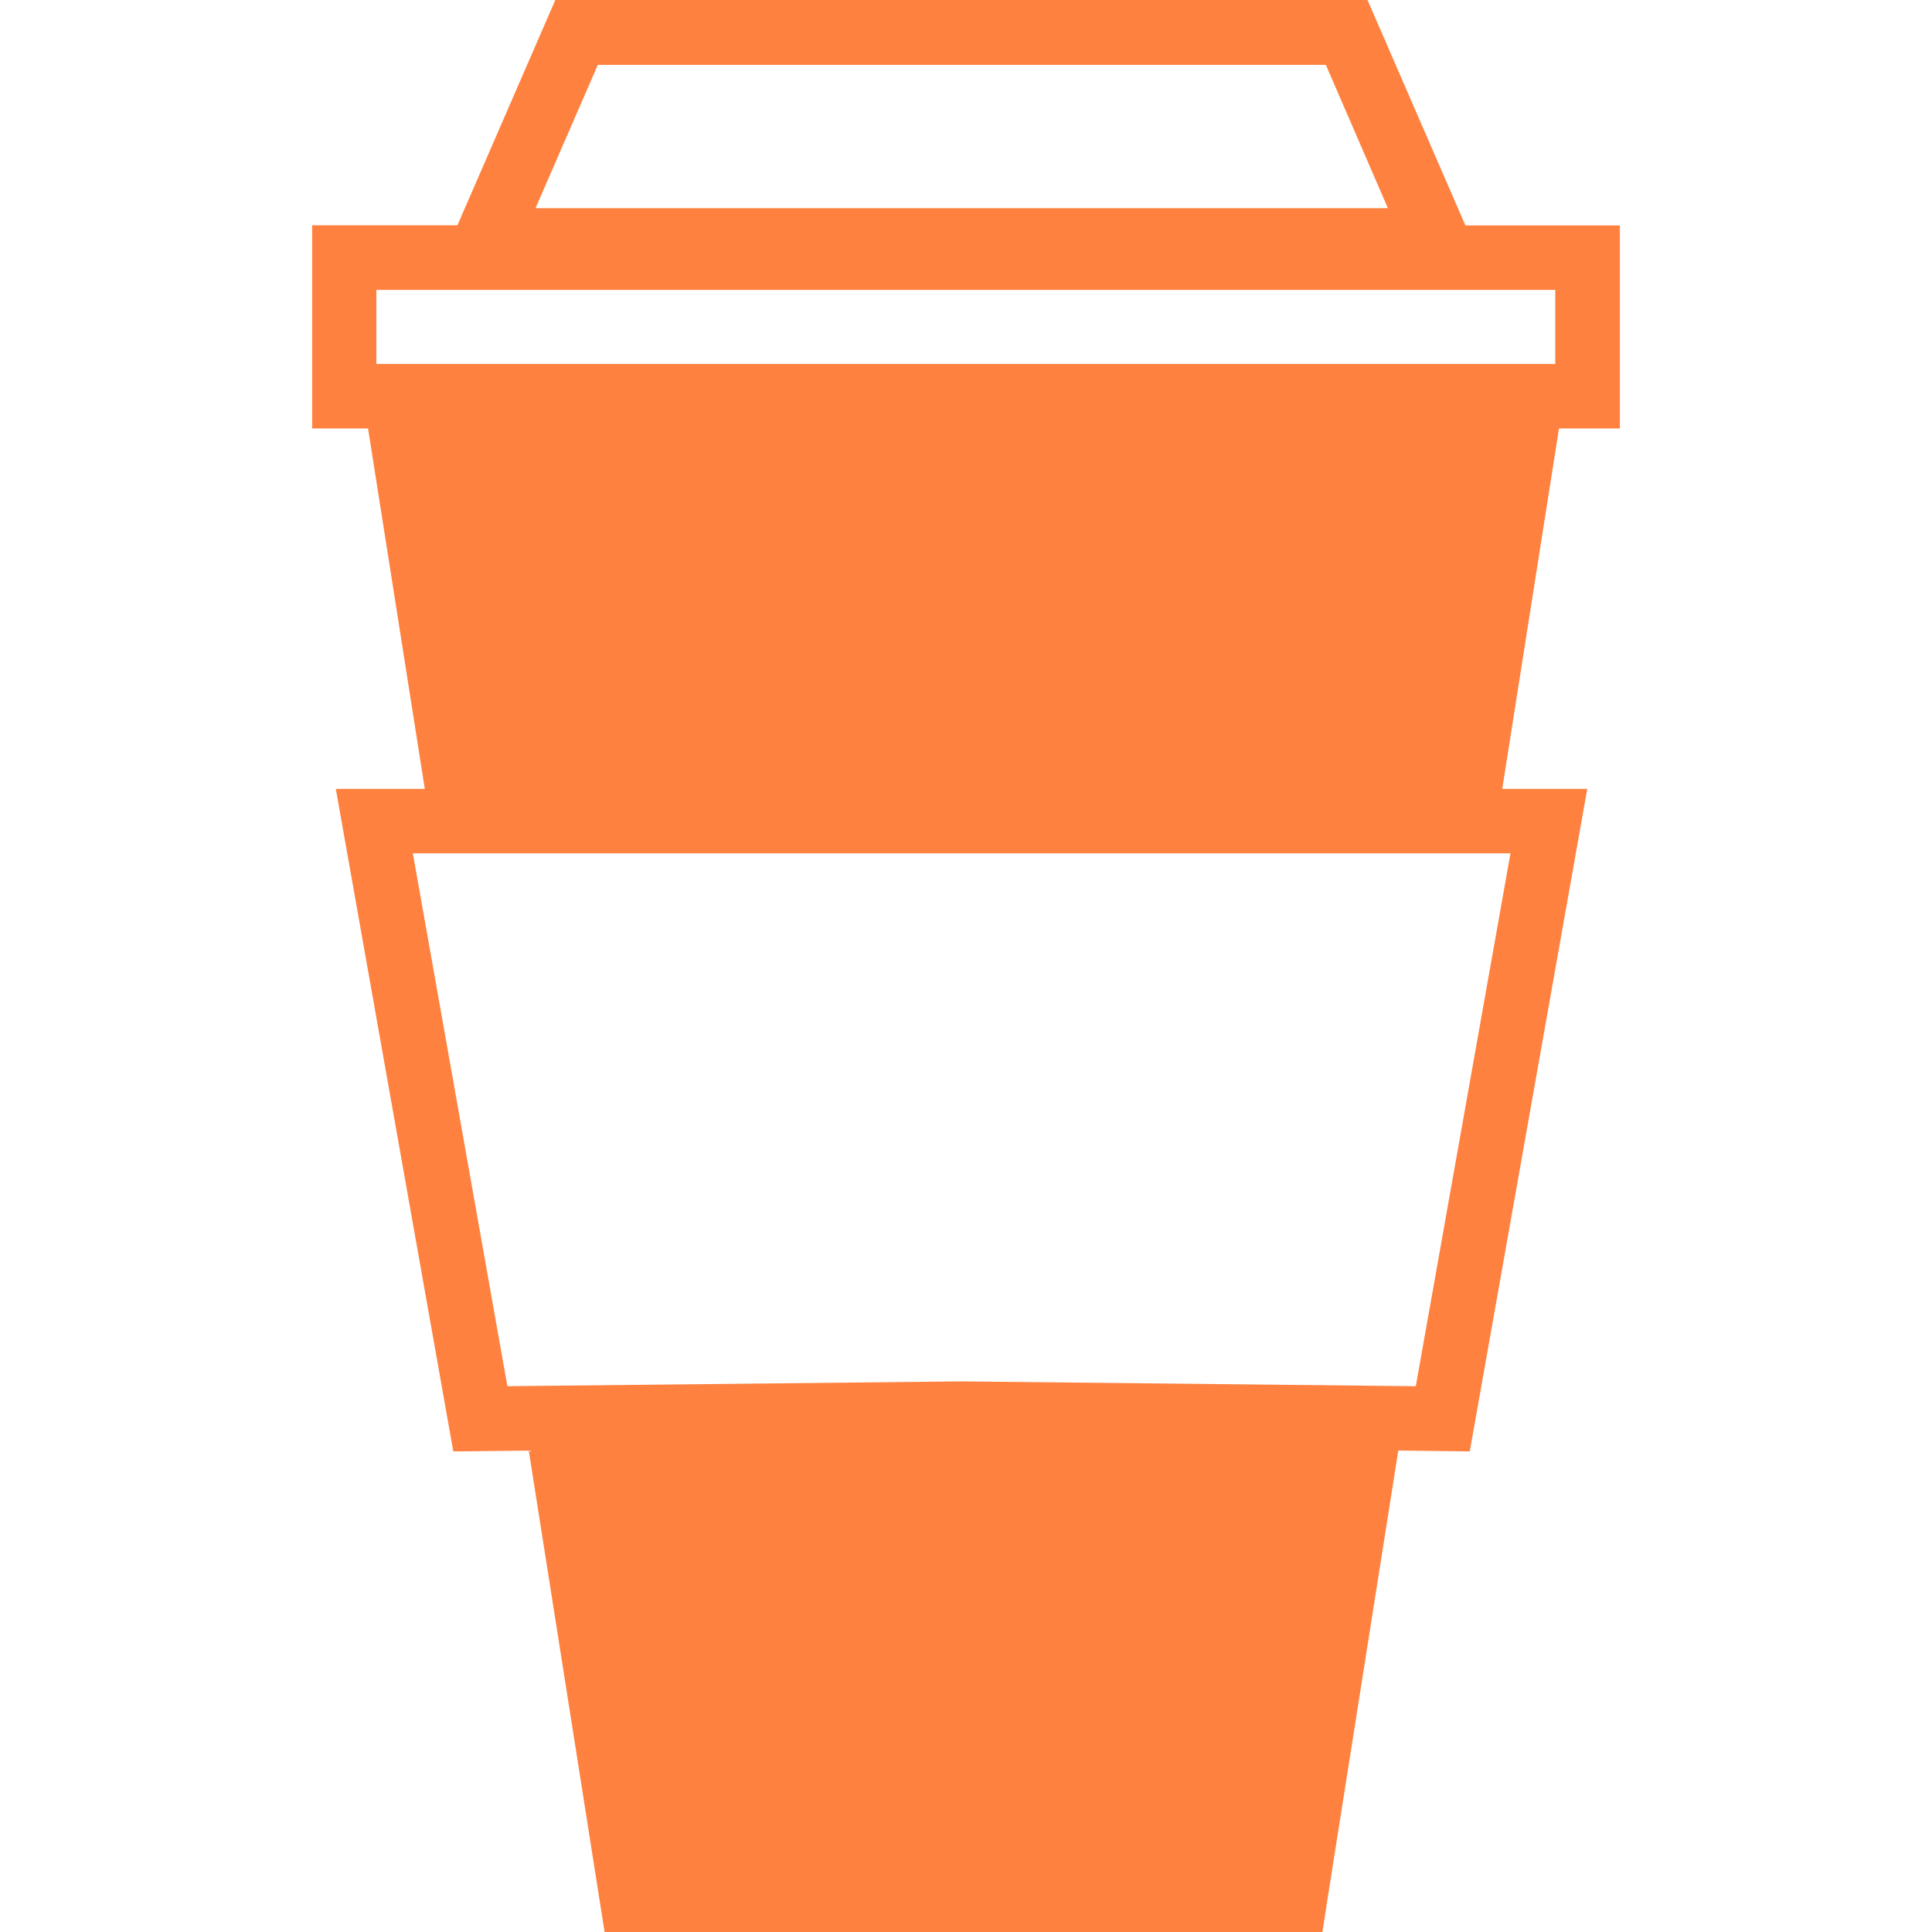 <!-- Generated by IcoMoon.io -->
<svg version="1.1" xmlns="http://www.w3.org/2000/svg" width="16" height="16" viewBox="0 0 16 16">
<title>buymeacoffee</title>
<path fill="#ff813f" d="M4.599 0l-0.811 1.866h-1.203v1.682h0.463l0.47 2.985h-0.737l0.973 5.487 0.625-0.007 0.628 3.987h5.945l0.041-0.267 0.587-3.72 0.592 0.007 0.973-5.487h-0.704l0.47-2.985h0.504v-1.681h-1.279l-0.811-1.867zM4.951 0.537h6.029l0.514 1.187h-7.059zM3.117 2.401h9.763v0.613h-9.763zM3.419 7.067h9.090l-0.784 4.413-3.766-0.040-3.757 0.040z"></path>
</svg>
